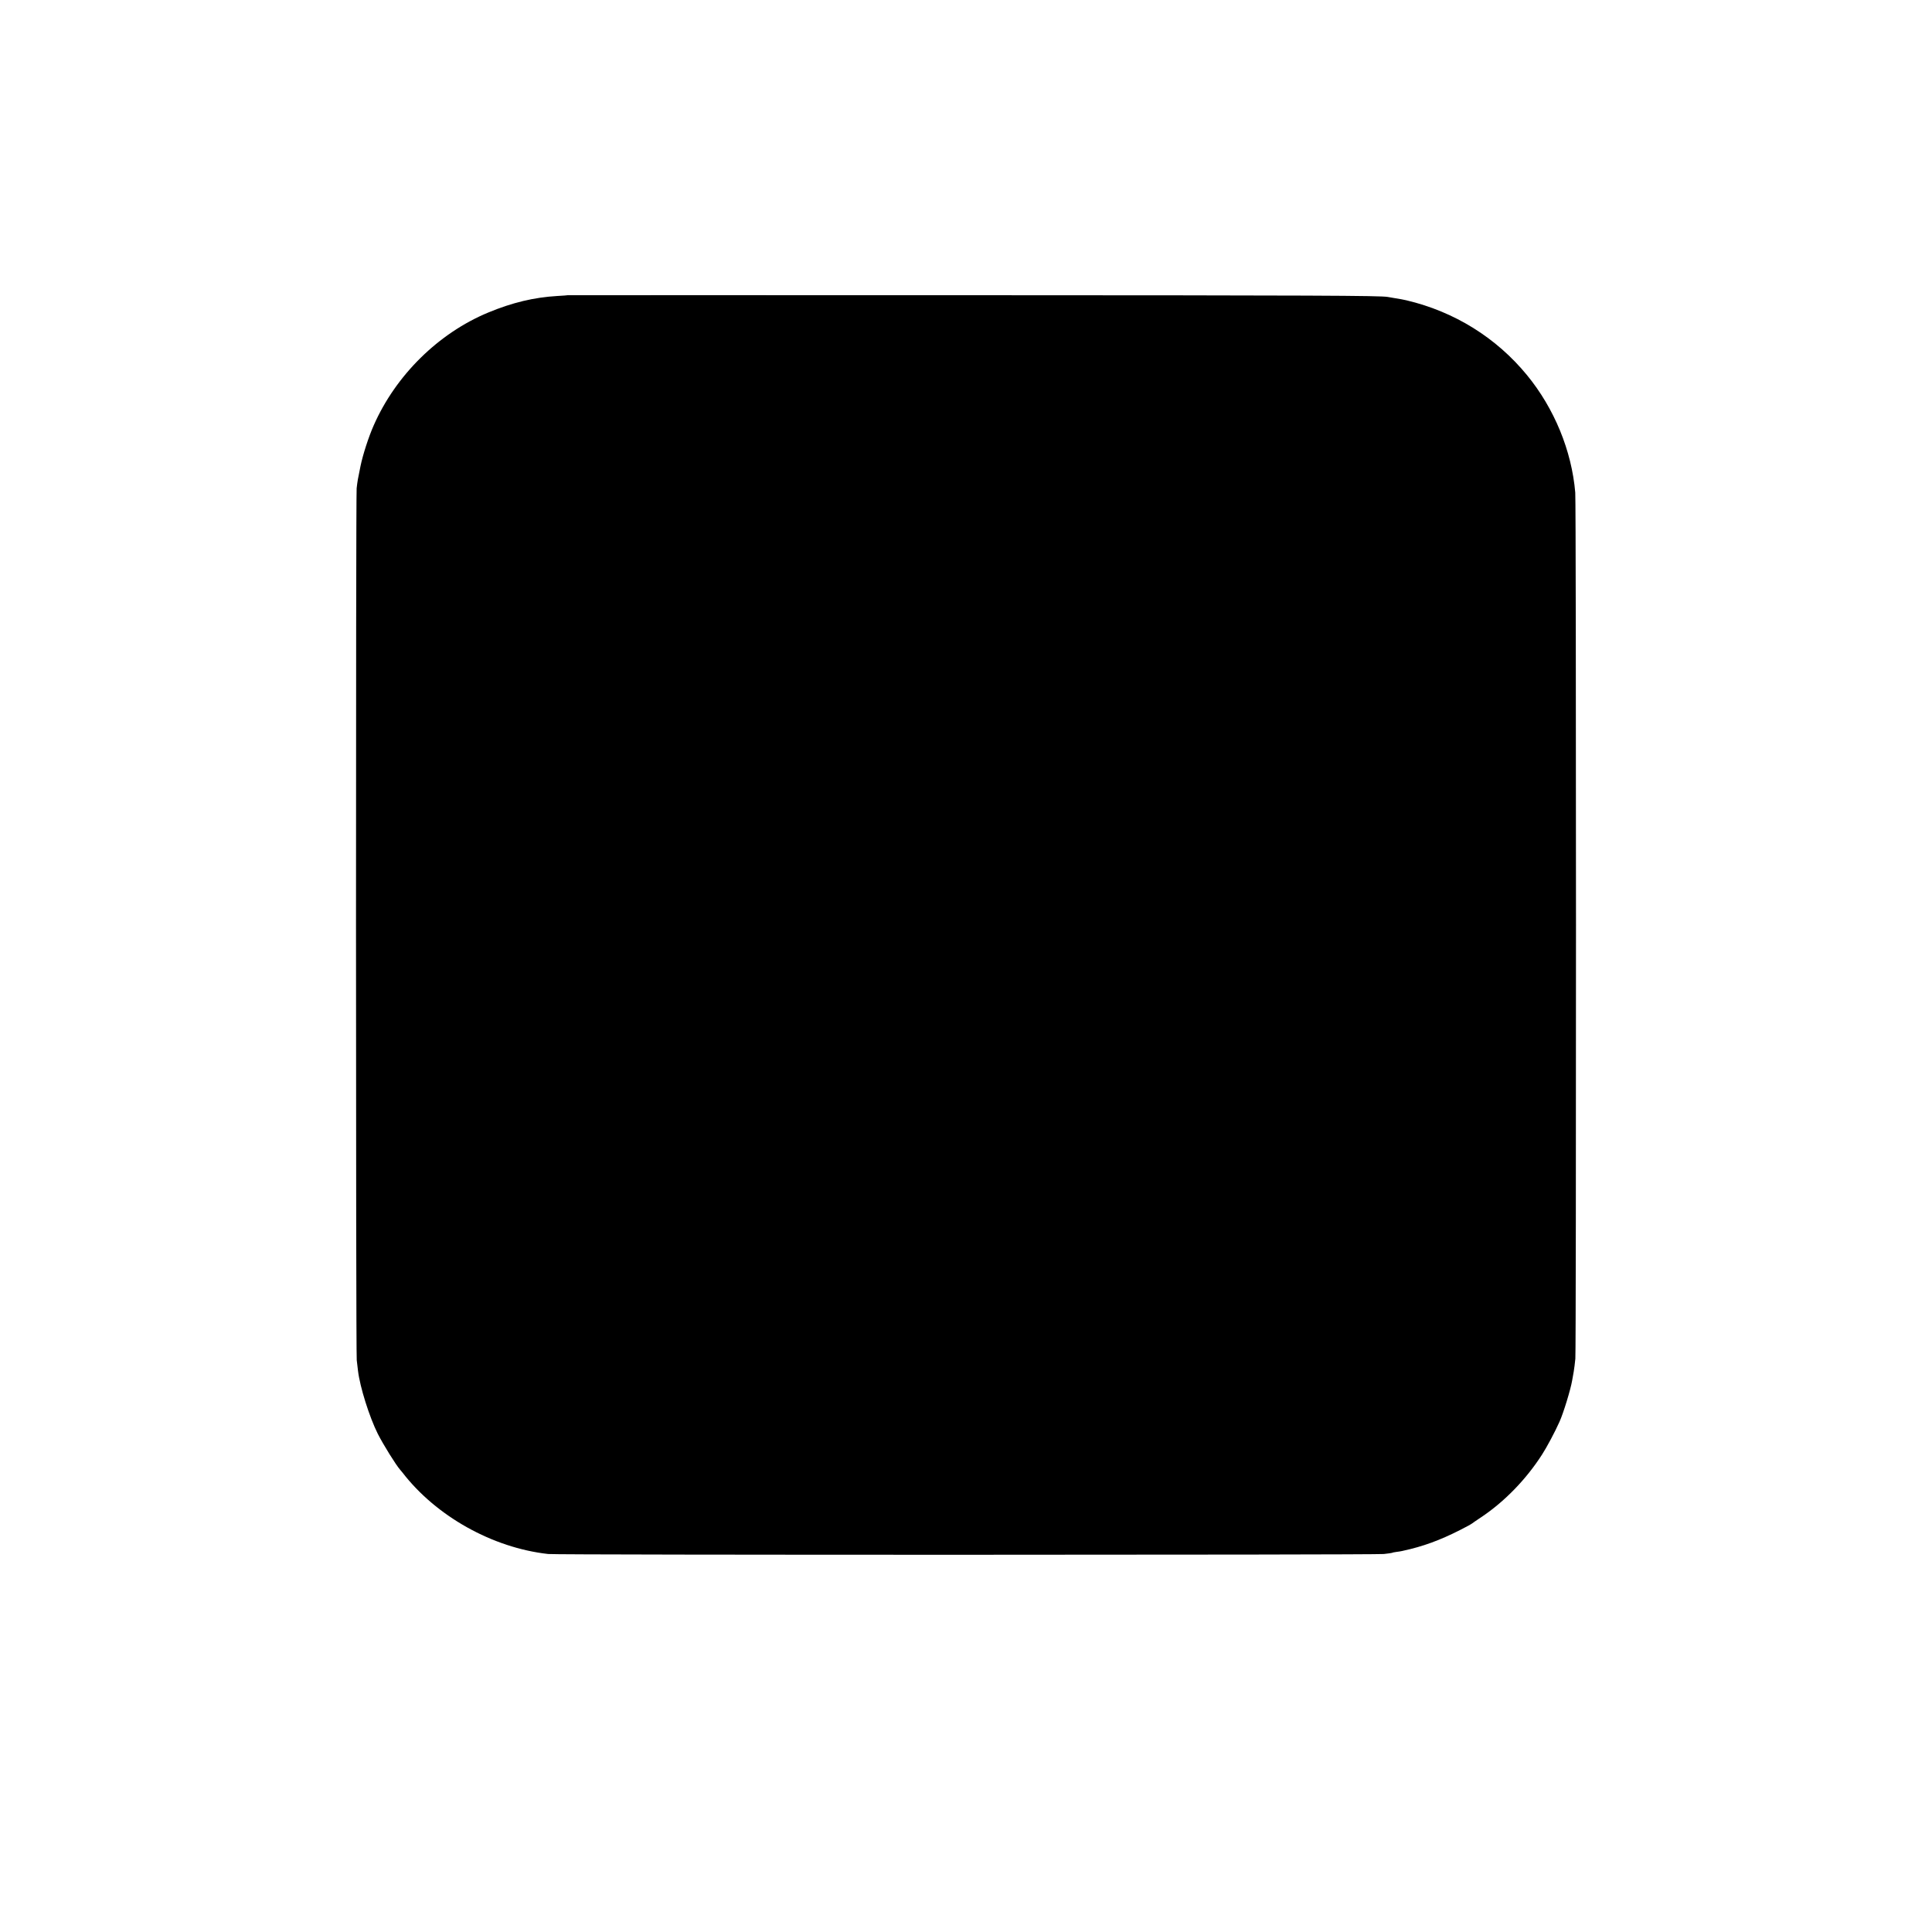 <?xml version="1.0" standalone="no"?>
<!DOCTYPE svg PUBLIC "-//W3C//DTD SVG 20010904//EN"
 "http://www.w3.org/TR/2001/REC-SVG-20010904/DTD/svg10.dtd">
<svg version="1.0" xmlns="http://www.w3.org/2000/svg"
 width="2000pt" height="2000pt" viewBox="0 0 2000 2000"
 preserveAspectRatio="xMidYMid meet">
<g transform="translate(0,2000) scale(0.1,-0.1)"
fill="#000000" stroke="none">
<path d="M5877 16944 c-1 -1 -49 -5 -107 -8 -241 -14 -467 -68 -715 -171 -515
-213 -959 -650 -1187 -1170 -52 -117 -113 -306 -136 -420 -29 -141 -31 -152
-40 -230 -9 -92 -9 -8941 1 -9025 4 -36 10 -85 13 -110 20 -169 118 -479 205
-653 57 -112 187 -322 233 -374 6 -7 16 -18 21 -25 349 -454 934 -781 1510
-845 94 -11 8548 -10 8650 0 43 5 82 10 86 12 3 3 25 7 47 10 35 4 66 10 142
29 196 49 375 121 600 242 19 11 37 21 40 24 3 3 45 32 95 65 239 160 463 390
628 647 49 76 132 231 180 338 41 90 116 335 132 430 3 19 10 60 16 90 5 30
13 91 17 135 9 107 9 8856 -1 8966 -37 434 -217 871 -499 1215 -318 388 -752
658 -1248 775 -36 8 -55 12 -130 24 -25 4 -53 9 -64 11 -78 14 -721 17 -4364
18 -2268 1 -4124 0 -4125 0z"/>
</g>
</svg>
